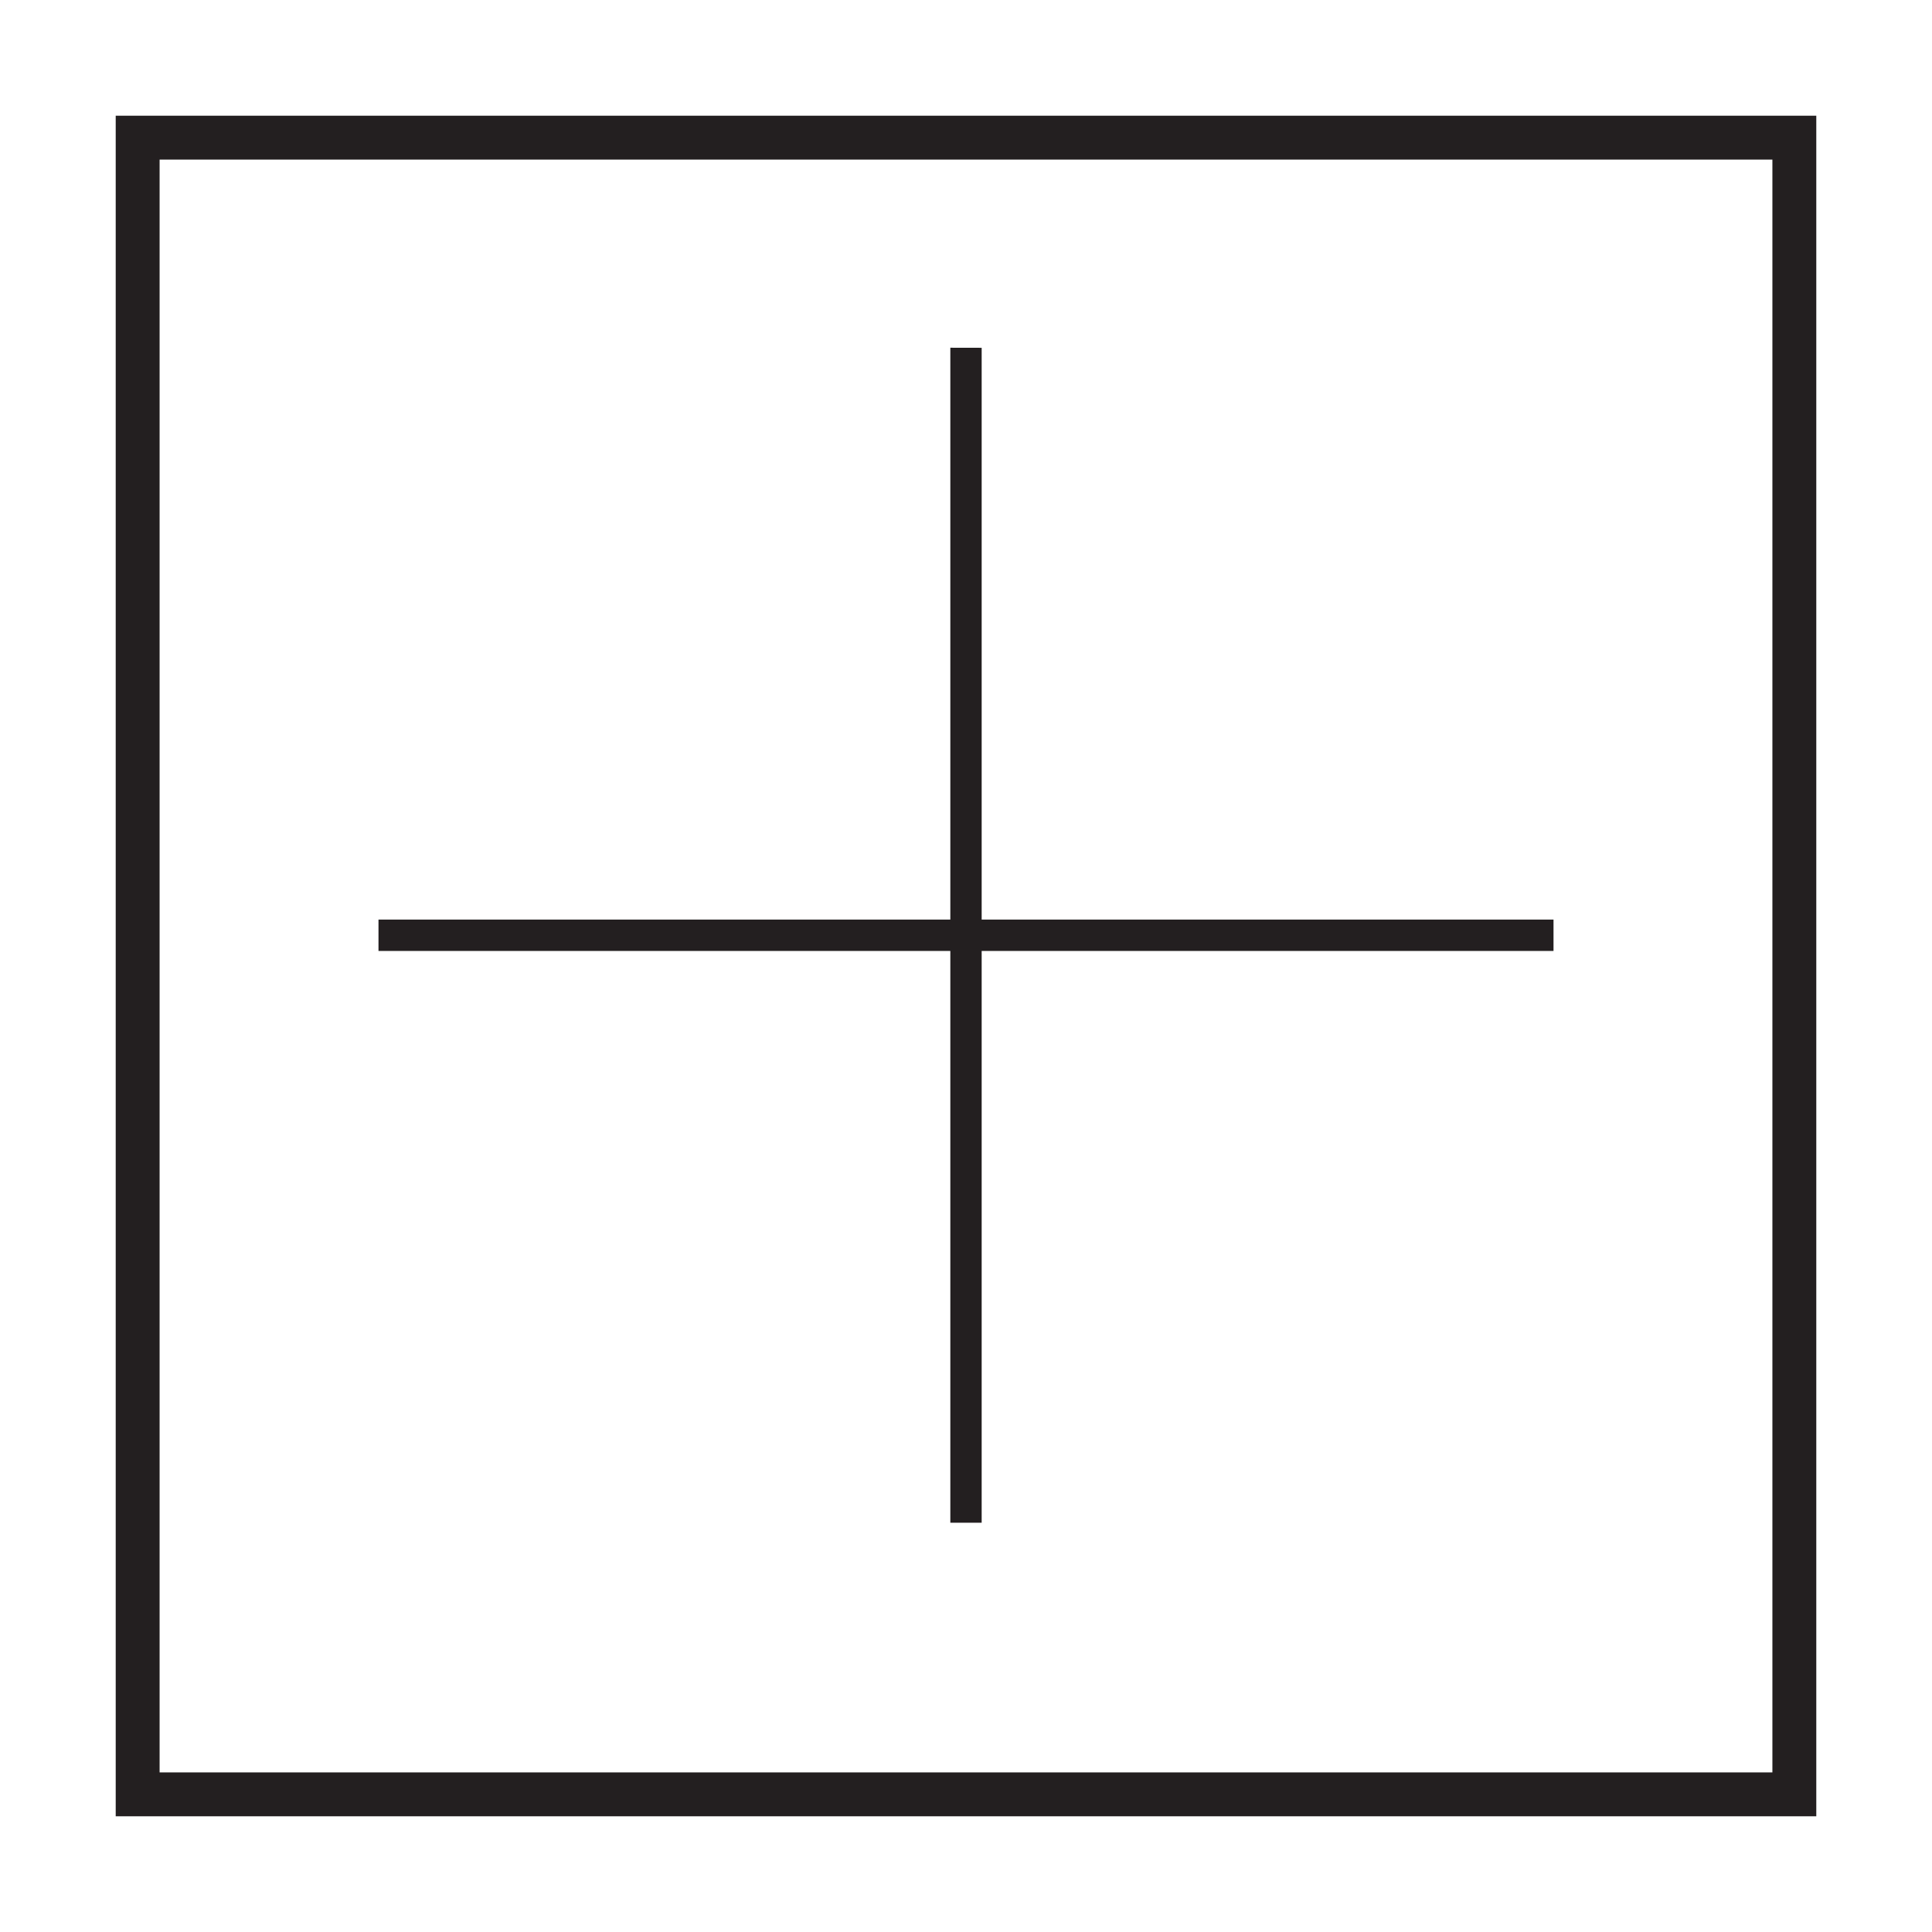 <?xml version="1.0" encoding="utf-8"?>
<!-- Generator: Adobe Illustrator 15.0.0, SVG Export Plug-In . SVG Version: 6.00 Build 0)  -->
<!DOCTYPE svg PUBLIC "-//W3C//DTD SVG 1.1//EN" "http://www.w3.org/Graphics/SVG/1.1/DTD/svg11.dtd">
<svg version="1.1" id="Layer_1" xmlns="http://www.w3.org/2000/svg" xmlns:xlink="http://www.w3.org/1999/xlink" x="0px" y="0px"
	 width="64px" height="64px" viewBox="0 0 64 64" enable-background="new 0 0 64 64" xml:space="preserve">
<g>
	<path fill="#231F20" d="M3.833,3.833v56.334h56.334V3.833H3.833z M58.713,58.713H5.287V5.287h53.426V58.713z"/>
	<polygon fill="#231F20" points="31.481,50.442 32.519,50.442 32.519,31.501 51.462,31.501 51.462,30.462 32.519,30.462 
		32.519,11.521 31.481,11.519 31.481,30.462 12.538,30.462 12.538,31.501 31.481,31.501 	"/>
</g>
</svg>
